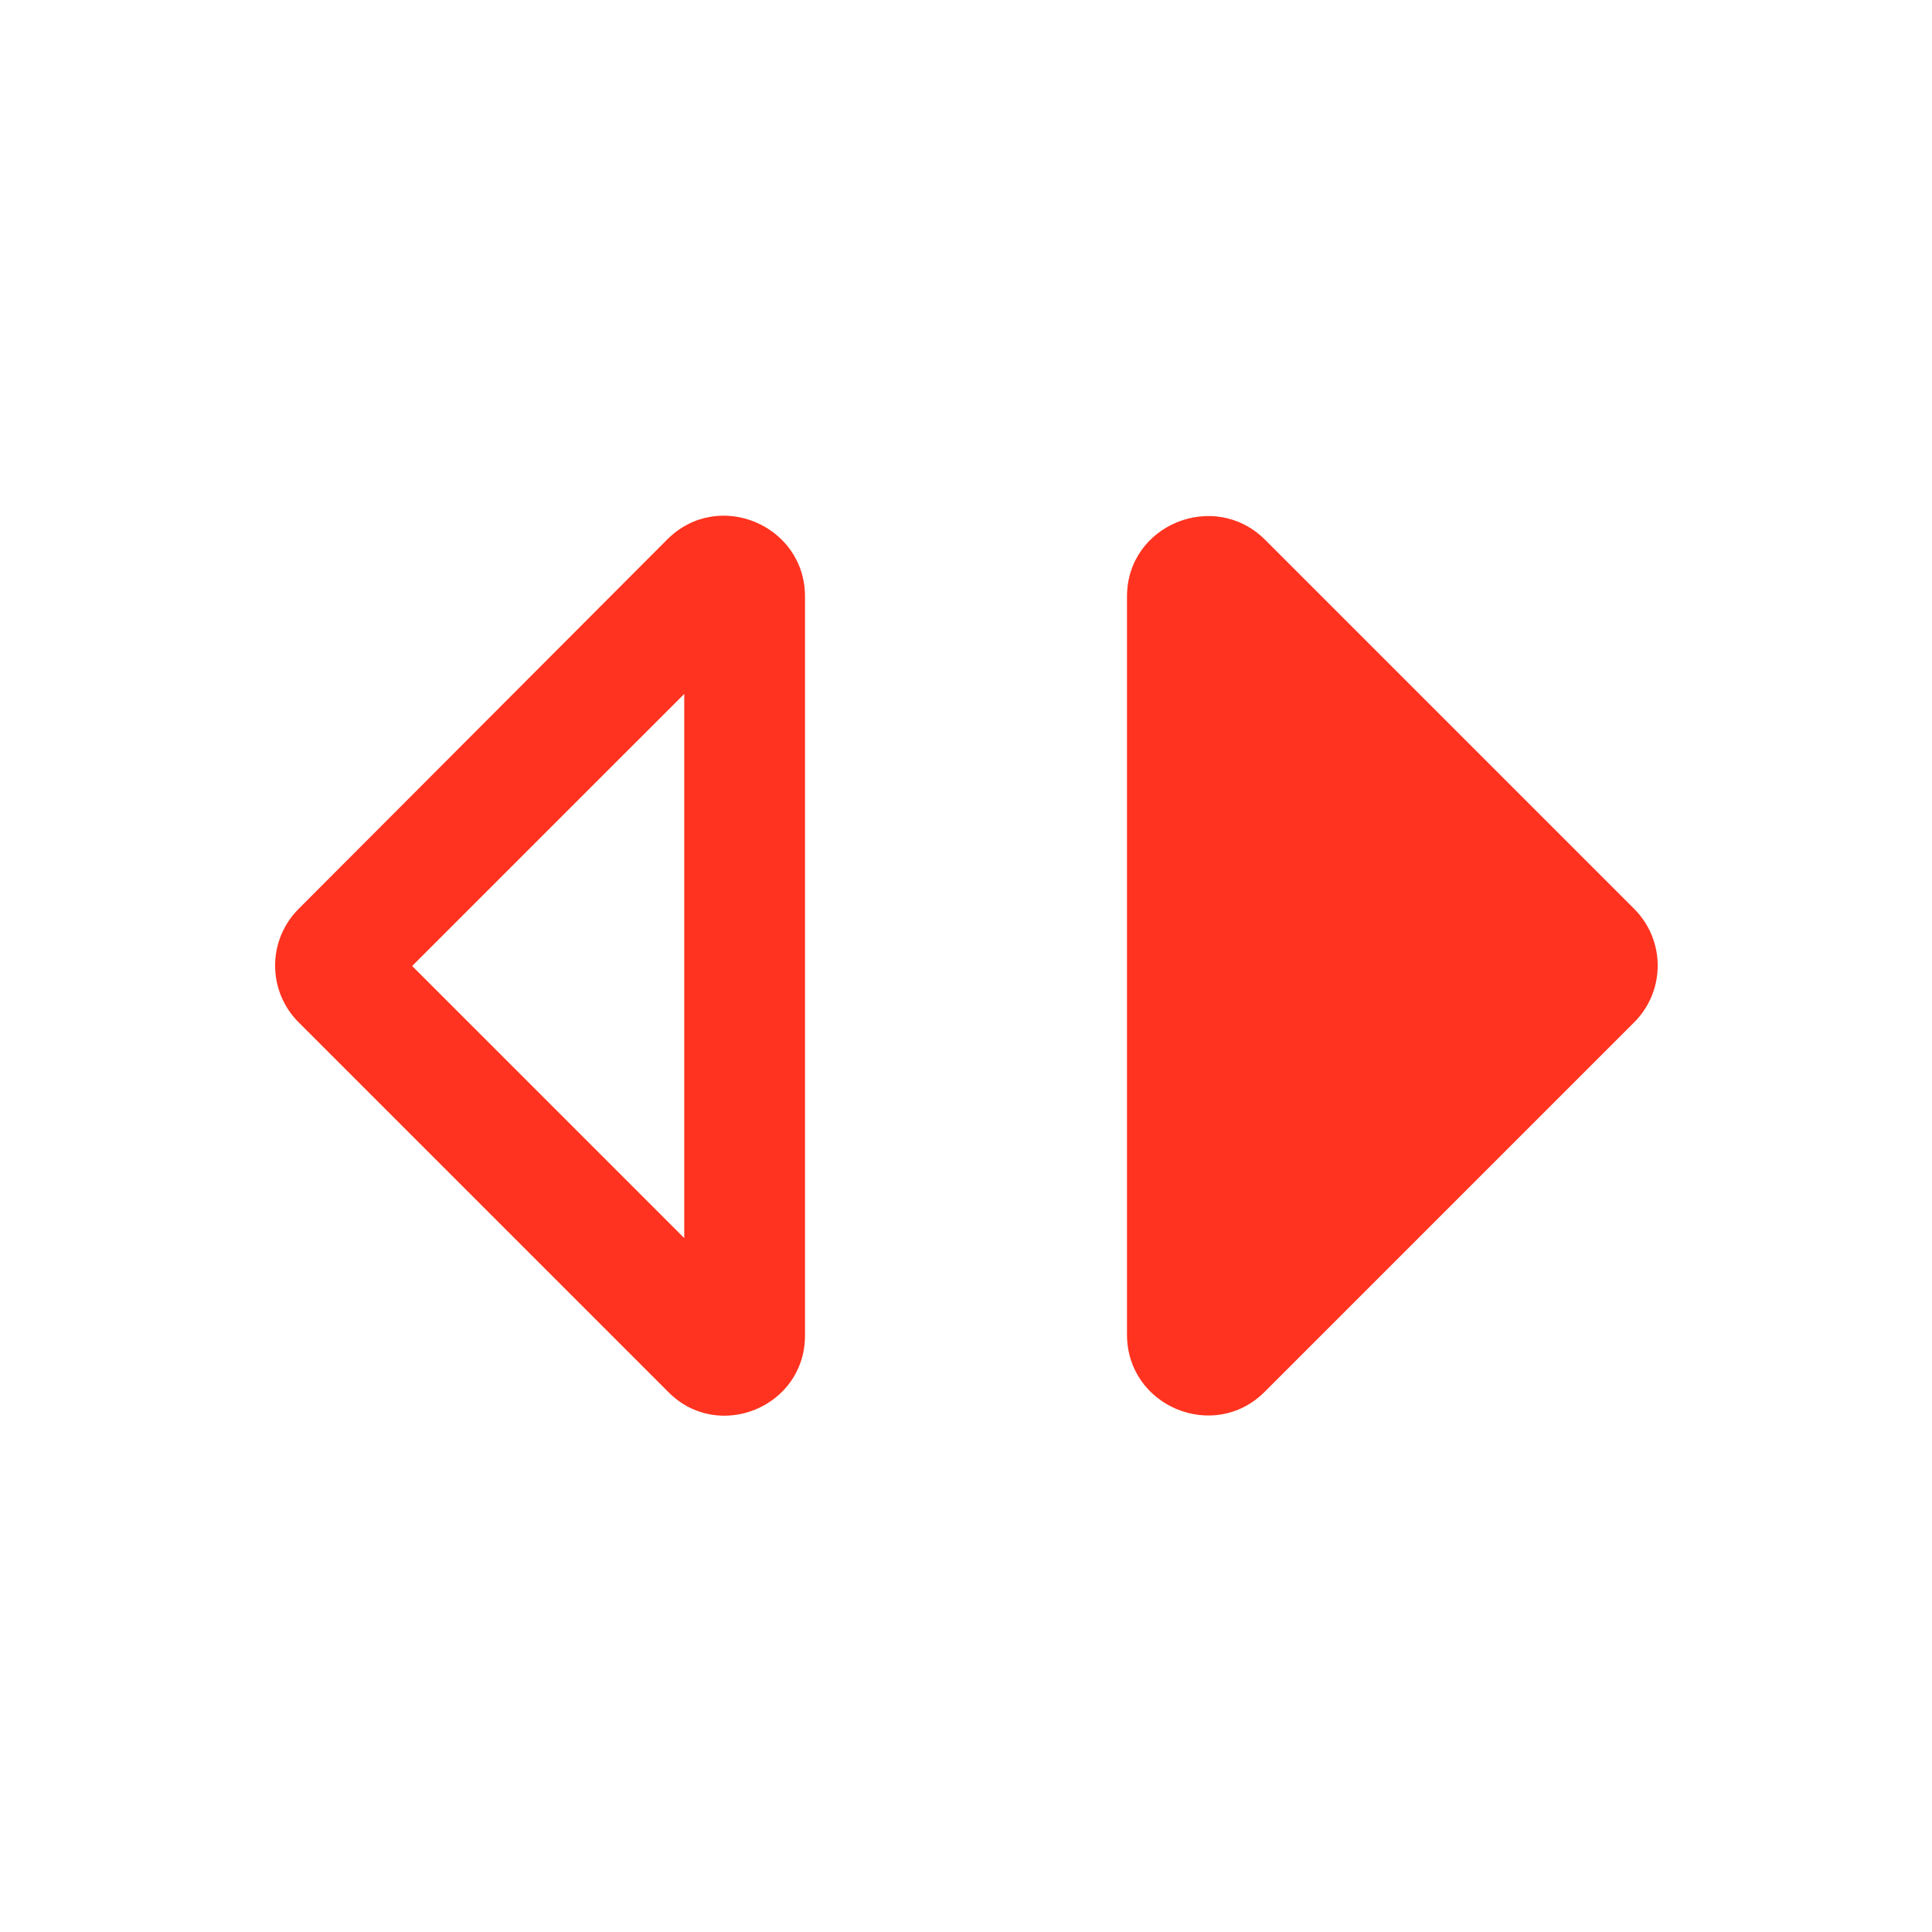 <svg fill="#FF331F" xmlns="http://www.w3.org/2000/svg" enable-background="new 0 0 24 24" height="24" viewBox="0 0 24 24" width="24"><rect fill="none" height="24" width="24"/><path d="M8.5,8.62v6.76L5.12,12L8.5,8.62 M3.71,11.29c-0.39,0.39-0.39,1.02,0,1.41l4.59,4.59C8.92,17.92,10,17.48,10,16.59V7.41 c0-0.89-1.08-1.34-1.71-0.71L3.71,11.29z M14,7.41v9.17c0,0.89,1.08,1.34,1.71,0.71l4.59-4.59c0.39-0.39,0.39-1.02,0-1.41 l-4.59-4.59C15.08,6.08,14,6.52,14,7.41z"/></svg>